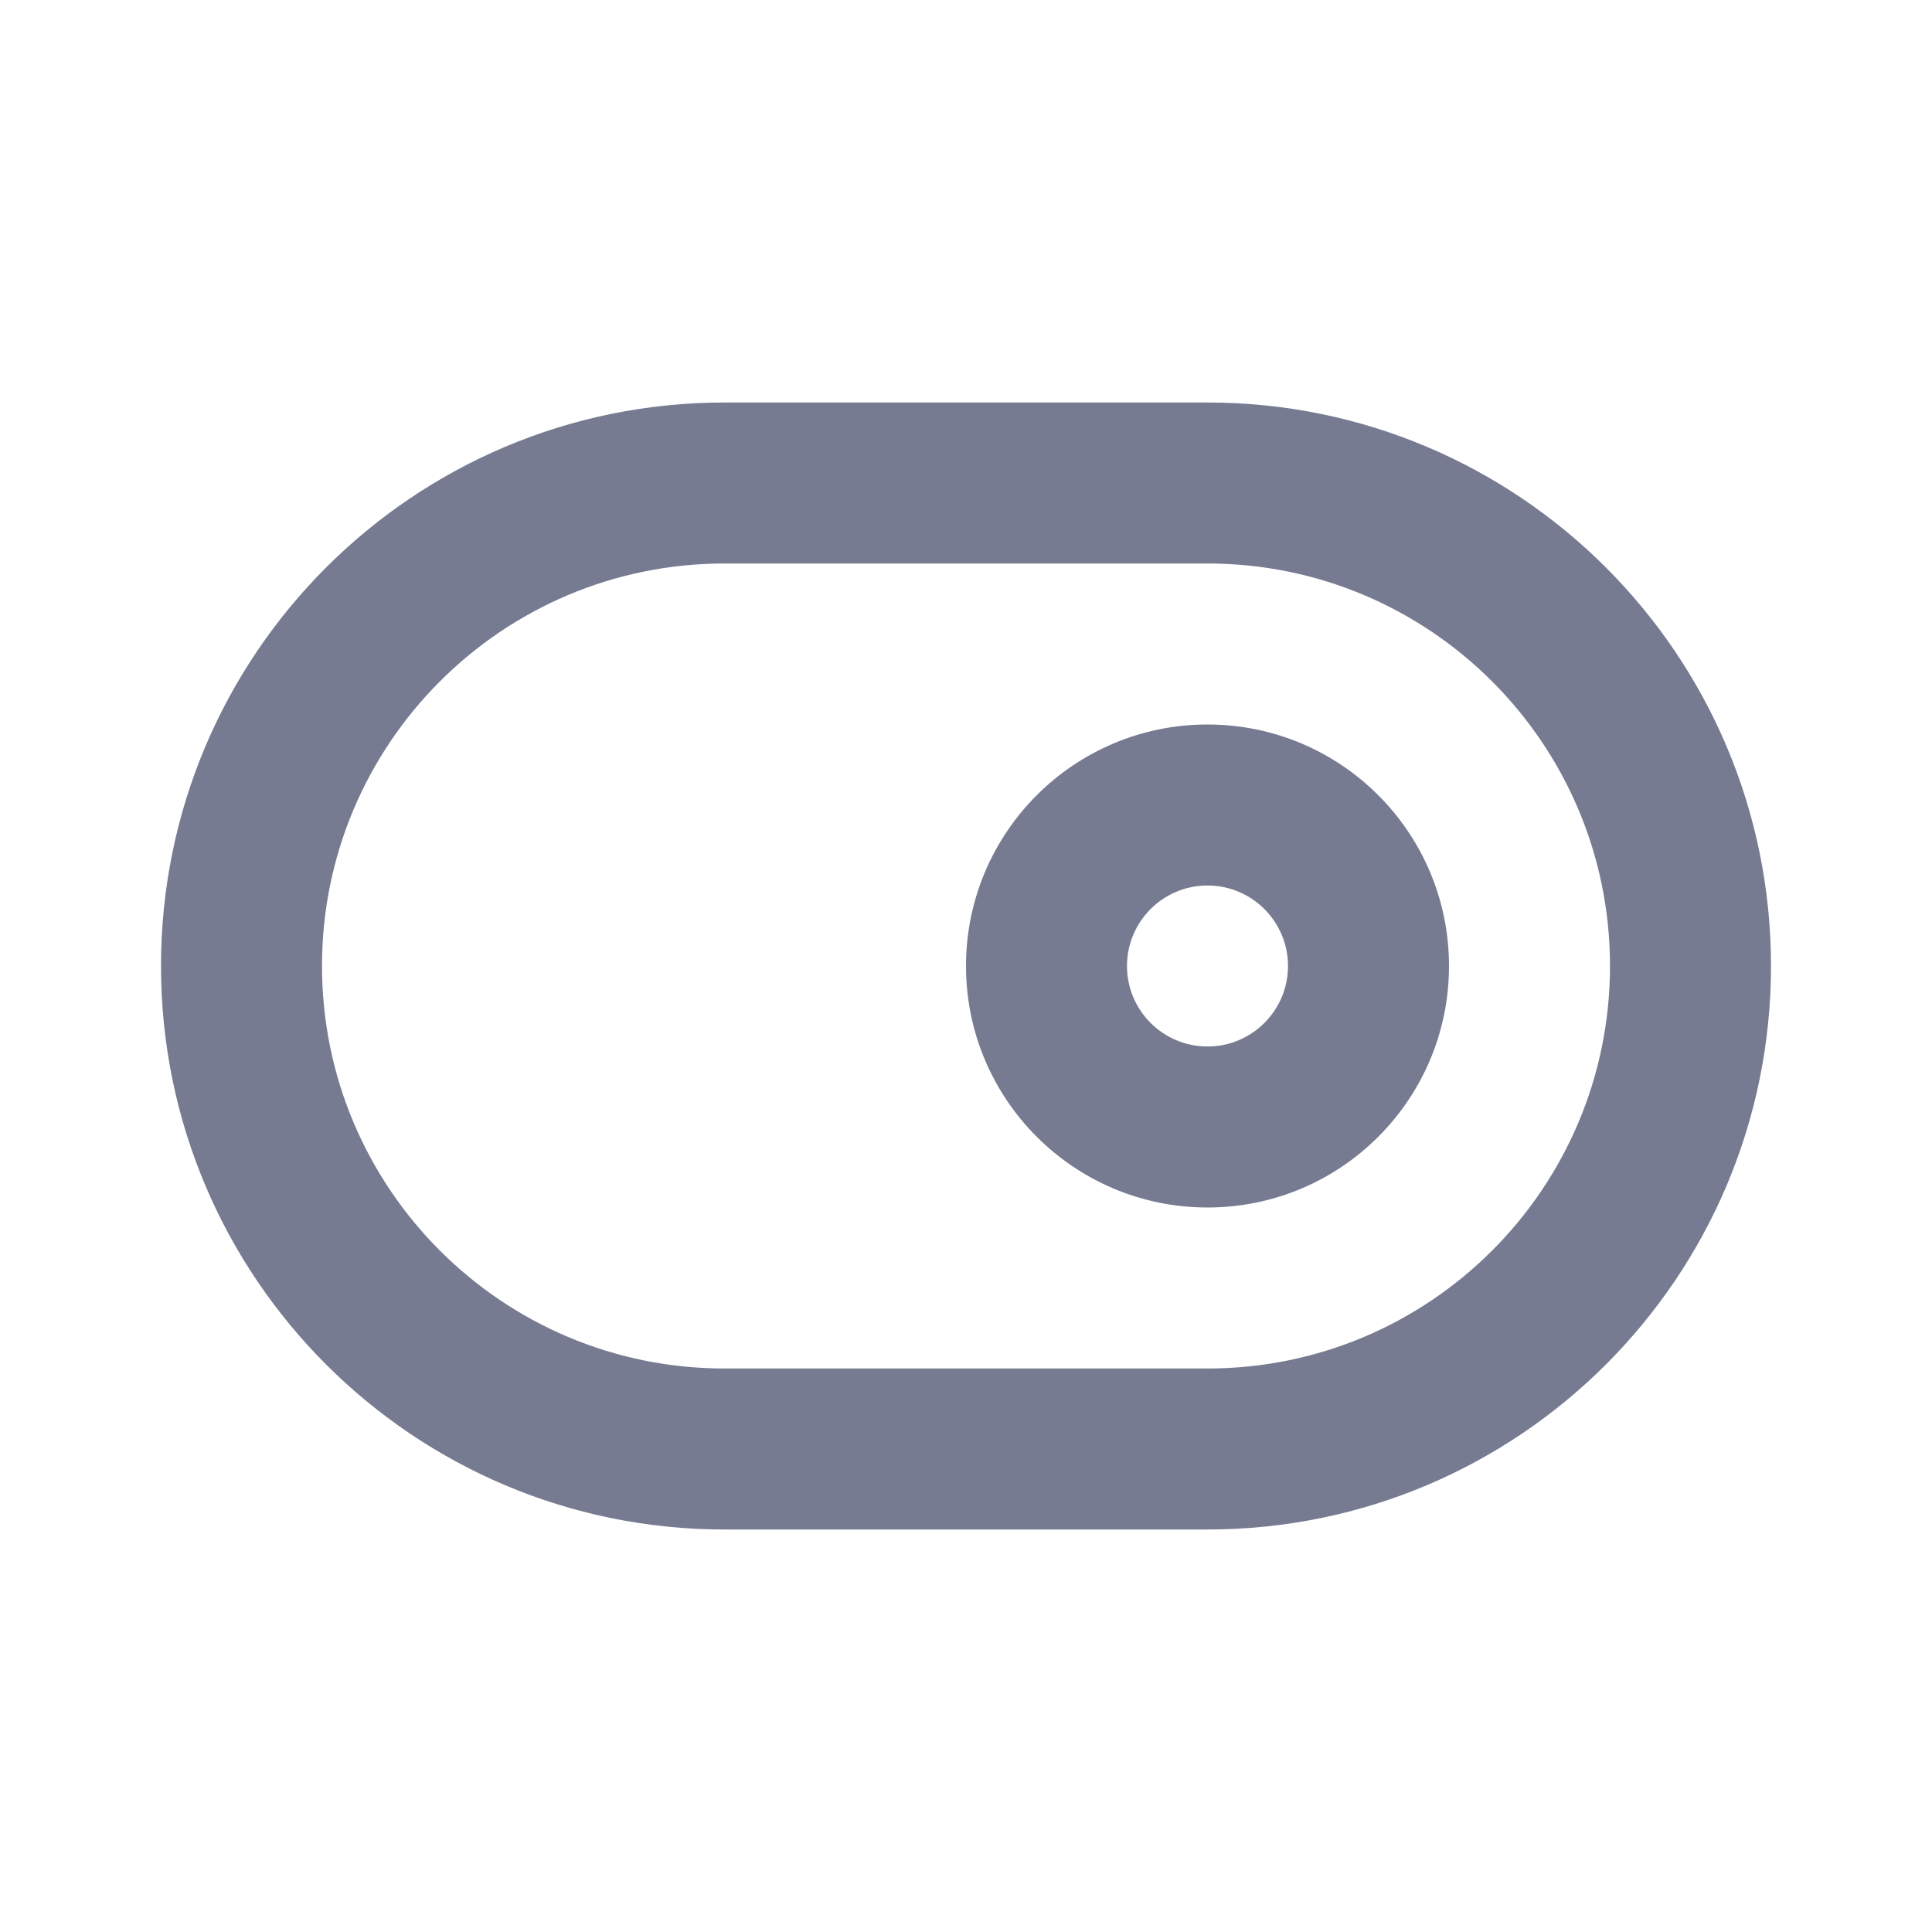 <svg width="24" height="24" viewBox="0 0 24 24" fill="none" xmlns="http://www.w3.org/2000/svg">
<path fill-rule="evenodd" clip-rule="evenodd" d="M15 9C16.657 9 18 10.343 18 12C18 13.657 16.657 15 15 15C13.343 15 12 13.657 12 12C12 10.343 13.343 9 15 9ZM14 12C14 12.552 14.448 13 15 13C15.552 13 16 12.552 16 12C16 11.448 15.552 11 15 11C14.448 11 14 11.448 14 12Z" fill="#777B92"/>
<path fill-rule="evenodd" clip-rule="evenodd" d="M9 5H15C18.866 5 22 8.134 22 12C22 15.866 18.866 19 15 19H9C5.134 19 2 15.866 2 12C2 8.134 5.134 5 9 5ZM4 12C4 14.761 6.239 17 9 17H15C17.761 17 20 14.761 20 12C20 9.239 17.761 7 15 7H9C6.239 7 4 9.239 4 12Z" fill="#777B92"/>
</svg>
